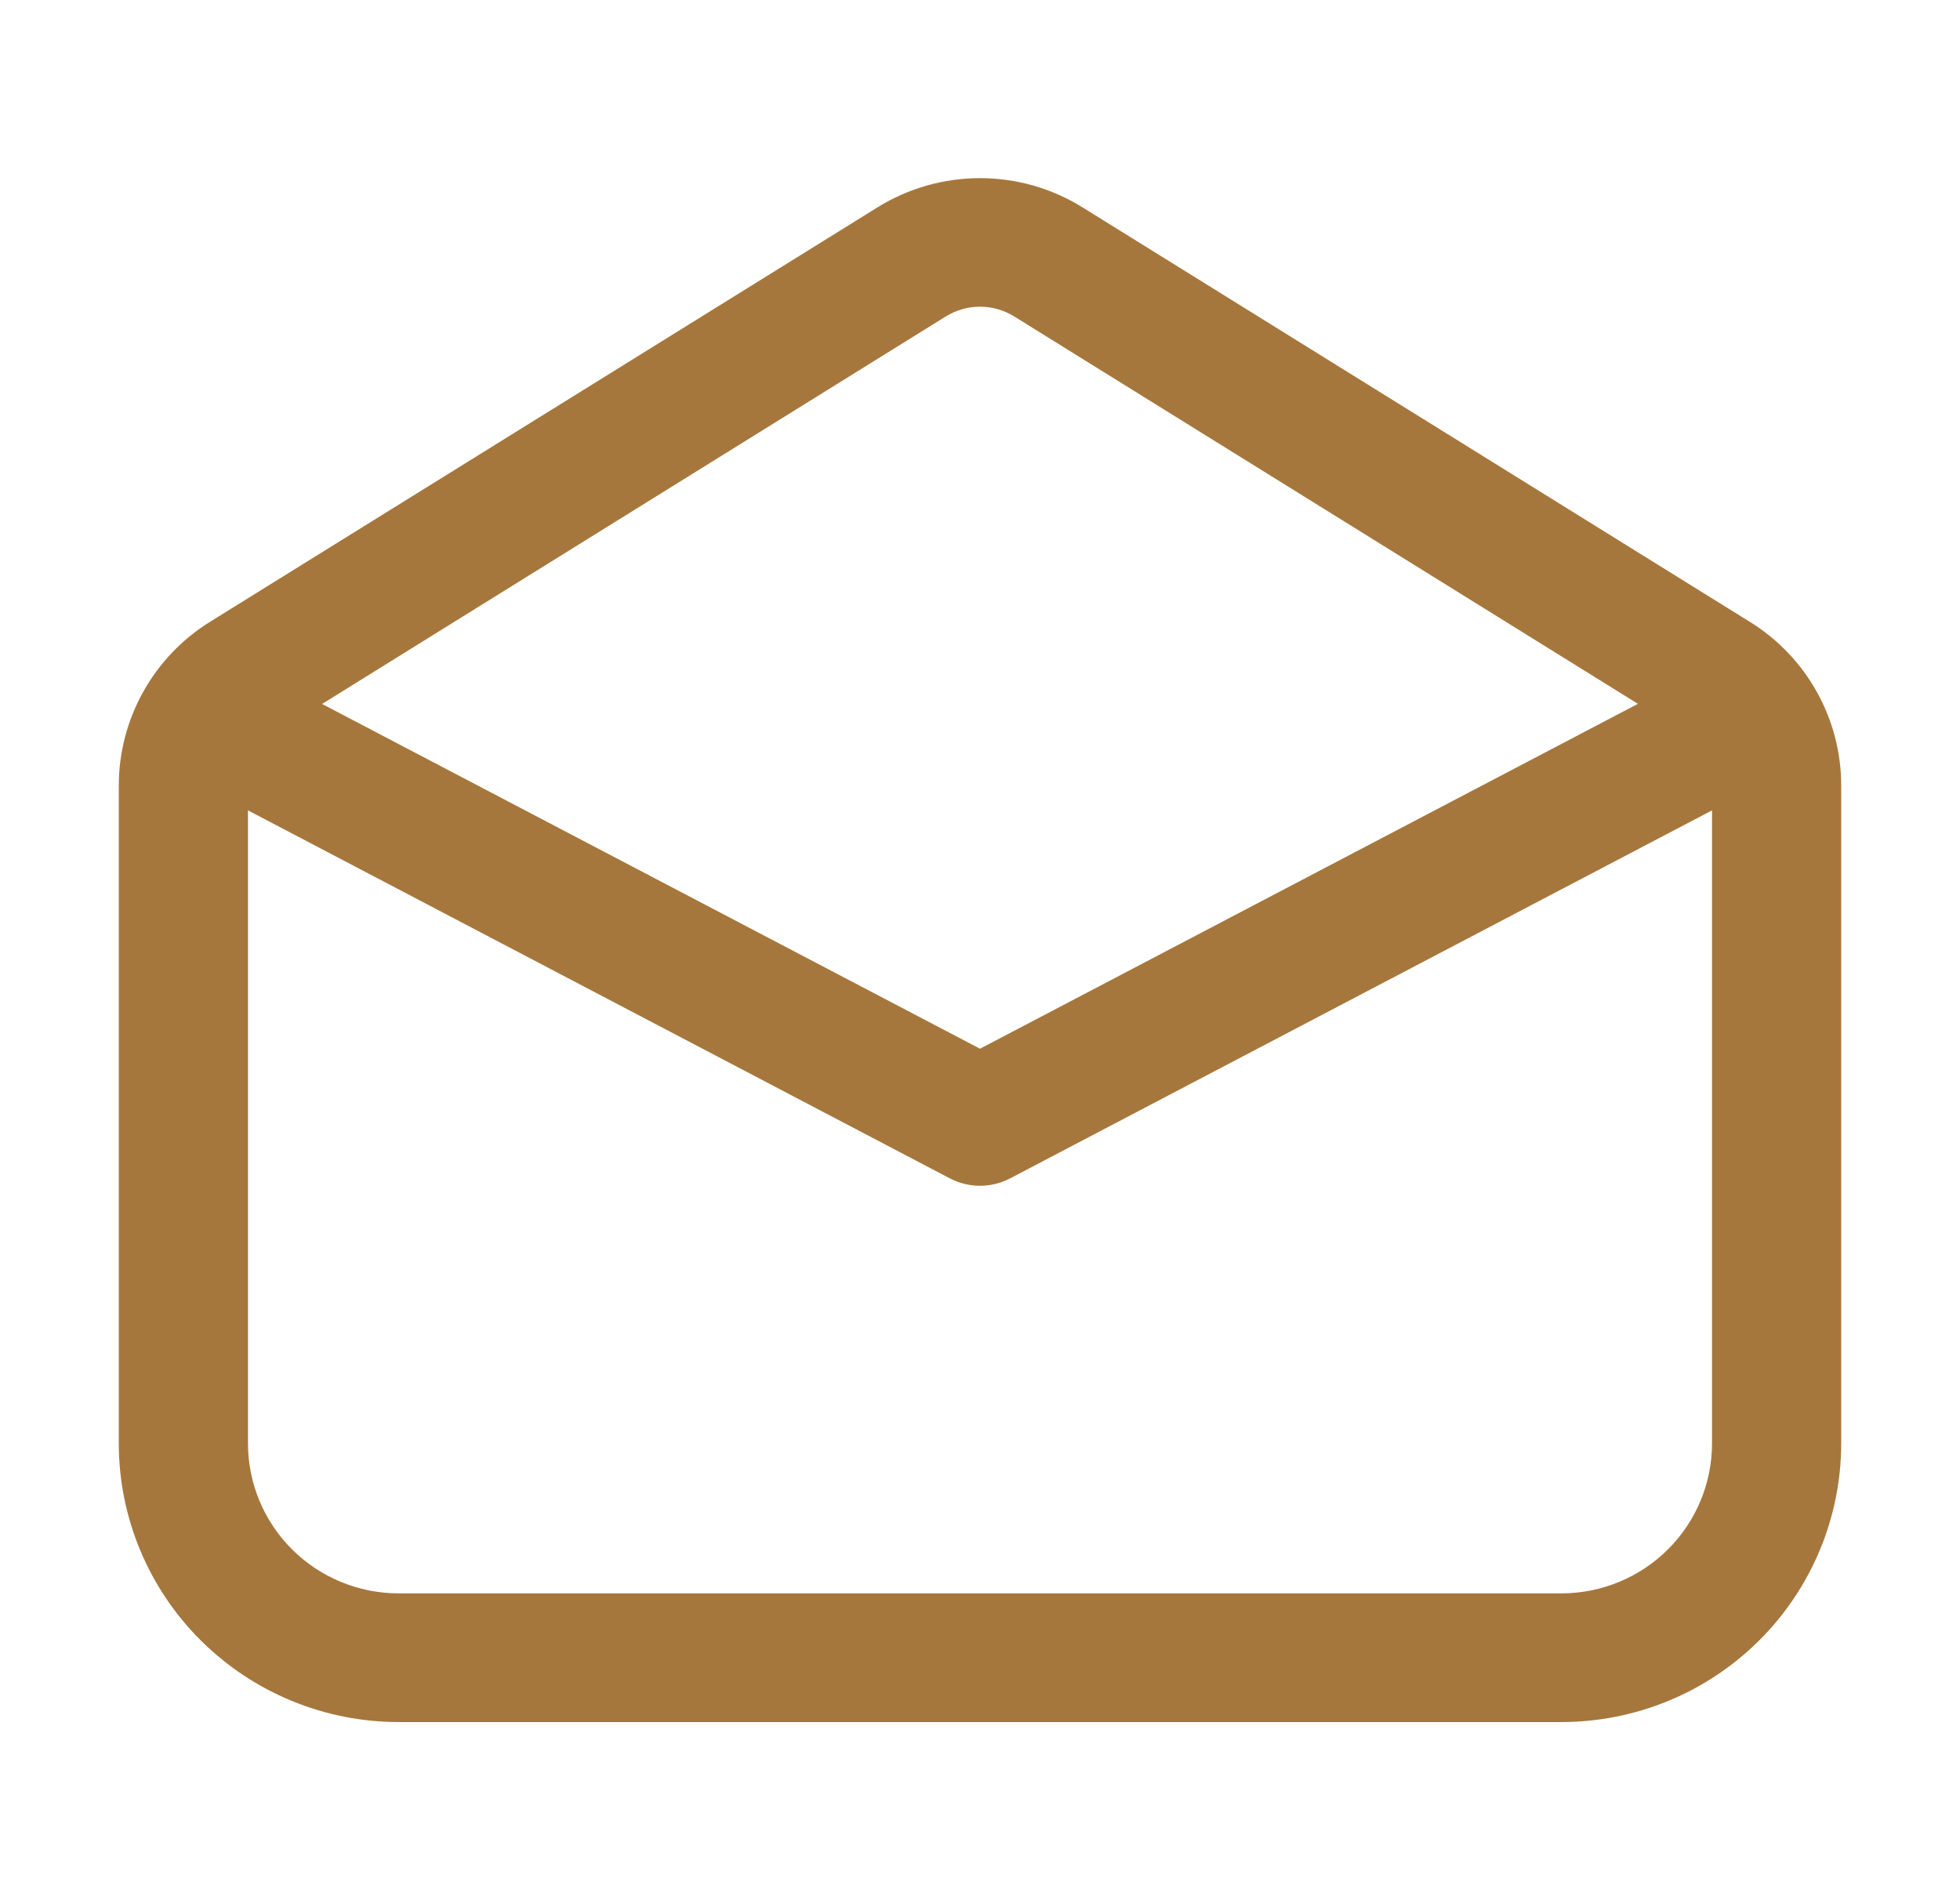 <svg width="33" height="32" viewBox="0 0 33 32" fill="none" xmlns="http://www.w3.org/2000/svg">
    <path d="M18.226 3.492C17.708 3.17 17.11 3 16.5 3C15.89 3 15.292 3.17 14.774 3.492L3.537 10.471C3.066 10.763 2.678 11.17 2.41 11.653C2.141 12.136 2 12.679 2 13.231V24.306C2 25.551 2.496 26.745 3.38 27.625C4.264 28.505 5.463 29 6.713 29H26.288C26.906 29 27.519 28.879 28.091 28.643C28.663 28.407 29.182 28.061 29.62 27.625C30.057 27.189 30.404 26.672 30.641 26.102C30.878 25.533 31 24.922 31 24.306V13.23C31 12.109 30.42 11.066 29.463 10.473L18.226 3.492ZM15.924 5.329C16.097 5.222 16.297 5.165 16.5 5.165C16.703 5.165 16.903 5.222 17.076 5.329L27.577 11.853L16.5 17.661L5.423 11.855L15.924 5.329ZM4.175 13.647L15.992 19.844C16.149 19.926 16.323 19.969 16.5 19.969C16.677 19.969 16.851 19.926 17.008 19.844L28.825 13.647V24.306C28.825 24.976 28.558 25.619 28.082 26.093C27.606 26.567 26.96 26.833 26.288 26.833H6.713C6.04 26.833 5.394 26.567 4.918 26.093C4.442 25.619 4.175 24.976 4.175 24.306V13.647Z" fill="#A6773C"/>
</svg>
